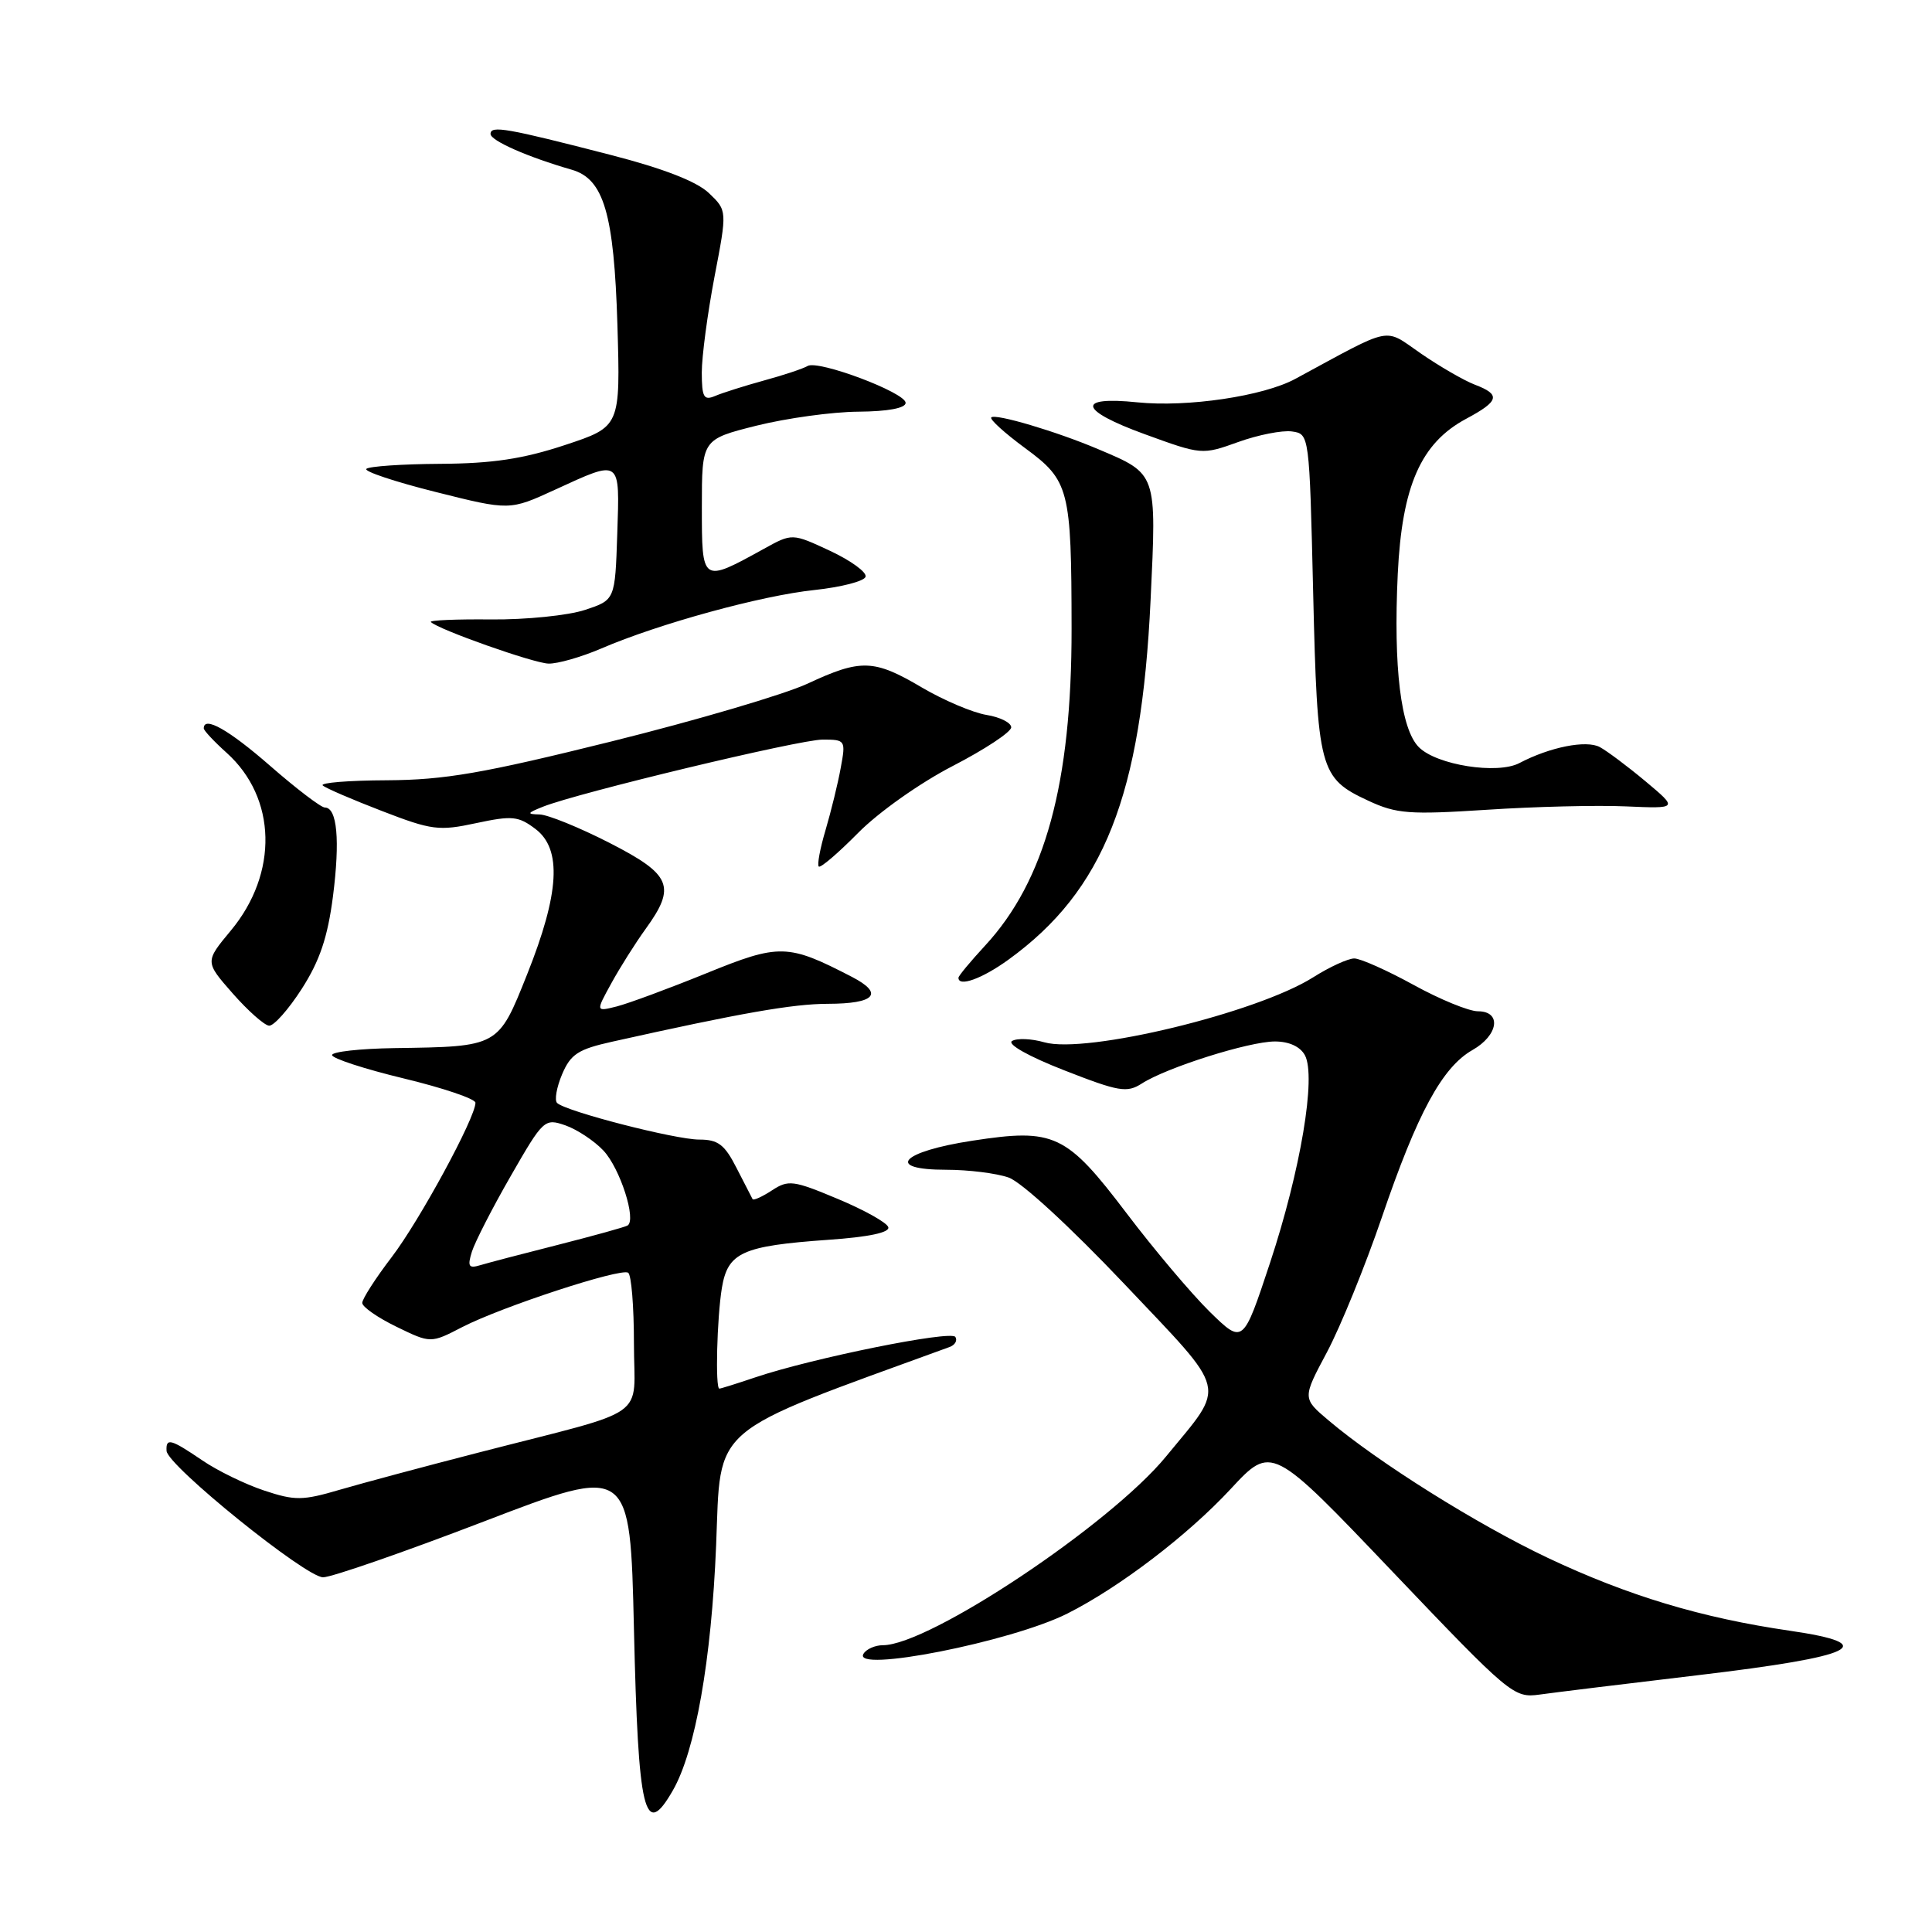 <?xml version="1.0" encoding="UTF-8" standalone="no"?>
<!DOCTYPE svg PUBLIC "-//W3C//DTD SVG 1.1//EN" "http://www.w3.org/Graphics/SVG/1.1/DTD/svg11.dtd" >
<svg xmlns="http://www.w3.org/2000/svg" xmlns:xlink="http://www.w3.org/1999/xlink" version="1.1" viewBox="0 0 256 256">
 <g >
 <path fill="currentColor"
d=" M 89.15 237.25 C 92.14 232.06 94.27 219.97 94.89 204.76 C 95.55 188.59 93.63 190.22 125.81 178.49 C 126.54 178.23 126.89 177.63 126.59 177.15 C 126.03 176.24 107.63 179.96 100.07 182.51 C 97.64 183.33 95.50 184.00 95.32 184.00 C 94.76 184.00 95.00 174.66 95.65 170.67 C 96.44 165.95 98.32 165.09 109.77 164.28 C 115.13 163.91 117.94 163.31 117.70 162.60 C 117.50 161.99 114.48 160.31 110.98 158.85 C 105.11 156.39 104.46 156.31 102.29 157.73 C 100.99 158.58 99.84 159.10 99.72 158.89 C 99.60 158.67 98.64 156.81 97.59 154.75 C 96.02 151.66 95.15 151.00 92.66 151.00 C 89.47 151.00 74.98 147.27 73.82 146.15 C 73.45 145.79 73.75 144.08 74.48 142.35 C 75.62 139.67 76.61 139.03 81.16 138.02 C 98.15 134.23 105.05 133.02 109.69 133.01 C 115.98 133.00 117.17 131.66 112.88 129.44 C 104.37 125.04 103.30 125.01 93.53 128.99 C 88.56 131.01 83.25 132.97 81.72 133.36 C 78.93 134.06 78.93 134.06 81.01 130.28 C 82.15 128.20 84.19 124.97 85.54 123.10 C 89.63 117.45 88.98 115.89 80.75 111.68 C 76.76 109.64 72.60 107.95 71.50 107.92 C 69.77 107.88 69.83 107.74 71.93 106.90 C 76.56 105.05 105.93 98.00 109.00 98.00 C 112.03 98.00 112.08 98.08 111.40 101.75 C 111.03 103.81 110.12 107.50 109.40 109.95 C 108.67 112.40 108.26 114.59 108.49 114.82 C 108.72 115.05 111.06 113.04 113.70 110.37 C 116.39 107.64 121.90 103.74 126.24 101.50 C 130.50 99.30 133.98 97.00 133.99 96.38 C 134.00 95.77 132.52 95.02 130.71 94.73 C 128.90 94.43 125.05 92.80 122.16 91.10 C 115.80 87.34 114.07 87.29 107.00 90.59 C 103.97 92.00 92.28 95.45 81.00 98.25 C 64.01 102.47 58.92 103.35 51.27 103.39 C 46.19 103.41 42.36 103.72 42.77 104.08 C 43.17 104.44 46.71 105.96 50.63 107.47 C 57.20 110.01 58.17 110.13 63.09 109.07 C 67.87 108.05 68.69 108.13 70.96 109.85 C 74.48 112.52 74.14 118.35 69.85 129.10 C 66.00 138.75 66.12 138.68 52.25 138.88 C 47.71 138.95 44.00 139.36 44.00 139.80 C 44.00 140.24 48.27 141.64 53.50 142.90 C 58.73 144.16 63.00 145.61 63.00 146.12 C 63.00 148.10 55.59 161.75 51.89 166.59 C 49.75 169.39 48.00 172.12 48.00 172.64 C 48.00 173.17 50.04 174.59 52.53 175.80 C 57.07 178.01 57.07 178.01 61.28 175.83 C 66.52 173.14 82.20 168.00 83.23 168.64 C 83.66 168.90 84.00 173.12 84.00 178.02 C 84.00 188.28 86.50 186.52 63.50 192.45 C 56.35 194.29 48.03 196.52 45.02 197.40 C 40.09 198.85 39.08 198.86 34.99 197.50 C 32.49 196.67 28.79 194.87 26.78 193.49 C 22.61 190.66 21.97 190.49 22.07 192.25 C 22.17 194.19 40.51 209.00 42.81 209.00 C 43.93 209.00 53.55 205.66 64.18 201.58 C 83.50 194.17 83.50 194.17 84.00 215.83 C 84.57 240.39 85.39 243.80 89.15 237.25 Z  M 225.00 221.97 C 246.00 219.48 249.34 217.86 237.16 216.08 C 225.41 214.37 215.71 211.44 205.10 206.43 C 195.74 202.00 182.62 193.78 176.04 188.21 C 172.57 185.28 172.57 185.28 175.83 179.17 C 177.62 175.80 180.90 167.75 183.11 161.28 C 187.81 147.49 191.10 141.42 195.10 139.14 C 198.56 137.18 199.01 134.00 195.83 134.00 C 194.64 134.00 190.80 132.43 187.30 130.50 C 183.80 128.58 180.26 127.00 179.45 127.00 C 178.63 127.00 176.18 128.12 174.00 129.50 C 166.53 134.22 143.89 139.69 138.38 138.11 C 136.67 137.62 134.74 137.54 134.10 137.94 C 133.42 138.36 136.34 140.00 141.01 141.82 C 148.27 144.66 149.32 144.84 151.30 143.57 C 154.59 141.45 165.51 138.00 168.93 138.00 C 170.81 138.00 172.29 138.68 172.91 139.83 C 174.42 142.66 172.34 155.06 168.29 167.32 C 164.71 178.13 164.71 178.13 160.30 173.82 C 157.88 171.44 152.93 165.58 149.30 160.79 C 141.28 150.22 139.71 149.48 128.84 151.15 C 119.36 152.60 117.20 155.00 125.38 155.00 C 128.31 155.00 132.03 155.46 133.65 156.03 C 135.35 156.62 141.85 162.61 148.94 170.09 C 162.94 184.89 162.53 183.21 154.50 193.00 C 147.10 202.02 123.12 218.00 116.98 218.00 C 115.96 218.00 114.80 218.51 114.42 219.13 C 112.82 221.72 134.03 217.54 141.44 213.80 C 148.35 210.32 157.39 203.42 163.07 197.30 C 168.50 191.45 168.50 191.45 184.50 208.24 C 200.10 224.61 200.59 225.01 204.00 224.54 C 205.93 224.27 215.38 223.11 225.00 221.97 Z  M 39.99 131.02 C 42.37 127.31 43.42 124.19 44.12 118.77 C 45.07 111.33 44.68 107.00 43.04 107.00 C 42.54 107.00 39.29 104.53 35.82 101.50 C 30.31 96.69 27.00 94.82 27.00 96.51 C 27.00 96.80 28.37 98.26 30.04 99.76 C 36.67 105.73 36.90 115.71 30.59 123.30 C 27.15 127.44 27.15 127.44 30.83 131.63 C 32.85 133.93 35.02 135.85 35.65 135.91 C 36.28 135.96 38.23 133.76 39.99 131.02 Z  M 133.64 127.15 C 146.28 117.99 151.24 105.44 152.46 79.48 C 153.26 62.57 153.35 62.83 145.50 59.51 C 139.96 57.16 131.89 54.77 131.35 55.31 C 131.11 55.56 133.12 57.38 135.82 59.37 C 141.69 63.68 141.97 64.78 141.99 83.29 C 142.01 103.80 138.48 116.71 130.52 125.31 C 128.59 127.40 127.00 129.31 127.00 129.56 C 127.00 130.82 130.15 129.68 133.64 127.15 Z  M 215.43 106.85 C 222.36 107.15 222.36 107.15 218.04 103.53 C 215.66 101.54 212.93 99.50 211.98 98.99 C 210.19 98.03 205.36 98.99 201.33 101.11 C 198.42 102.64 190.38 101.38 188.01 99.01 C 185.61 96.61 184.62 88.44 185.21 76.05 C 185.77 64.39 188.27 58.71 194.26 55.50 C 198.67 53.14 198.89 52.29 195.42 50.97 C 194.01 50.43 190.80 48.58 188.30 46.86 C 183.25 43.39 184.80 43.08 171.64 50.20 C 167.40 52.50 157.32 53.99 150.70 53.31 C 142.54 52.47 142.97 54.36 151.65 57.52 C 159.22 60.28 159.29 60.29 164.07 58.57 C 166.71 57.62 169.91 56.99 171.19 57.17 C 173.50 57.50 173.50 57.50 174.00 78.50 C 174.56 102.07 174.83 103.09 181.33 106.11 C 185.05 107.84 186.75 107.96 197.00 107.30 C 203.32 106.88 211.62 106.68 215.43 106.85 Z  M 79.67 85.93 C 87.31 82.64 100.92 78.91 107.92 78.18 C 111.45 77.80 114.50 77.02 114.69 76.43 C 114.89 75.84 112.78 74.30 110.01 73.00 C 104.97 70.65 104.97 70.65 101.24 72.71 C 92.97 77.27 93.00 77.29 93.00 67.18 C 93.00 58.22 93.00 58.22 100.25 56.40 C 104.24 55.41 110.31 54.57 113.75 54.55 C 117.65 54.52 120.00 54.08 120.00 53.38 C 120.00 52.02 108.38 47.65 107.00 48.50 C 106.46 48.83 103.87 49.70 101.26 50.41 C 98.64 51.13 95.71 52.06 94.75 52.47 C 93.26 53.10 93.00 52.65 92.99 49.36 C 92.99 47.24 93.75 41.54 94.67 36.70 C 96.36 27.90 96.36 27.90 93.93 25.58 C 92.32 24.05 87.94 22.34 81.00 20.55 C 67.09 16.96 65.00 16.59 65.00 17.75 C 65.00 18.64 69.93 20.81 75.76 22.49 C 80.01 23.71 81.36 28.32 81.81 43.02 C 82.21 56.54 82.21 56.54 74.86 58.97 C 69.30 60.81 65.26 61.42 58.32 61.46 C 53.28 61.49 48.88 61.79 48.54 62.13 C 48.21 62.46 52.34 63.84 57.73 65.19 C 67.53 67.65 67.53 67.65 73.52 64.90 C 82.35 60.85 82.12 60.69 81.79 70.75 C 81.50 79.50 81.50 79.50 77.50 80.82 C 75.30 81.55 69.71 82.12 65.08 82.08 C 60.46 82.03 56.86 82.19 57.09 82.42 C 58.07 83.41 70.69 87.87 72.67 87.93 C 73.86 87.97 77.01 87.07 79.67 85.93 Z  M 62.53 165.85 C 62.94 164.56 65.25 160.04 67.68 155.82 C 71.99 148.31 72.16 148.16 74.93 149.12 C 76.48 149.67 78.75 151.17 79.96 152.46 C 82.16 154.80 84.37 161.67 83.15 162.39 C 82.79 162.60 78.67 163.74 74.00 164.93 C 69.33 166.11 64.67 167.33 63.65 167.64 C 62.10 168.11 61.92 167.82 62.53 165.85 Z "/>
</g>
</svg>